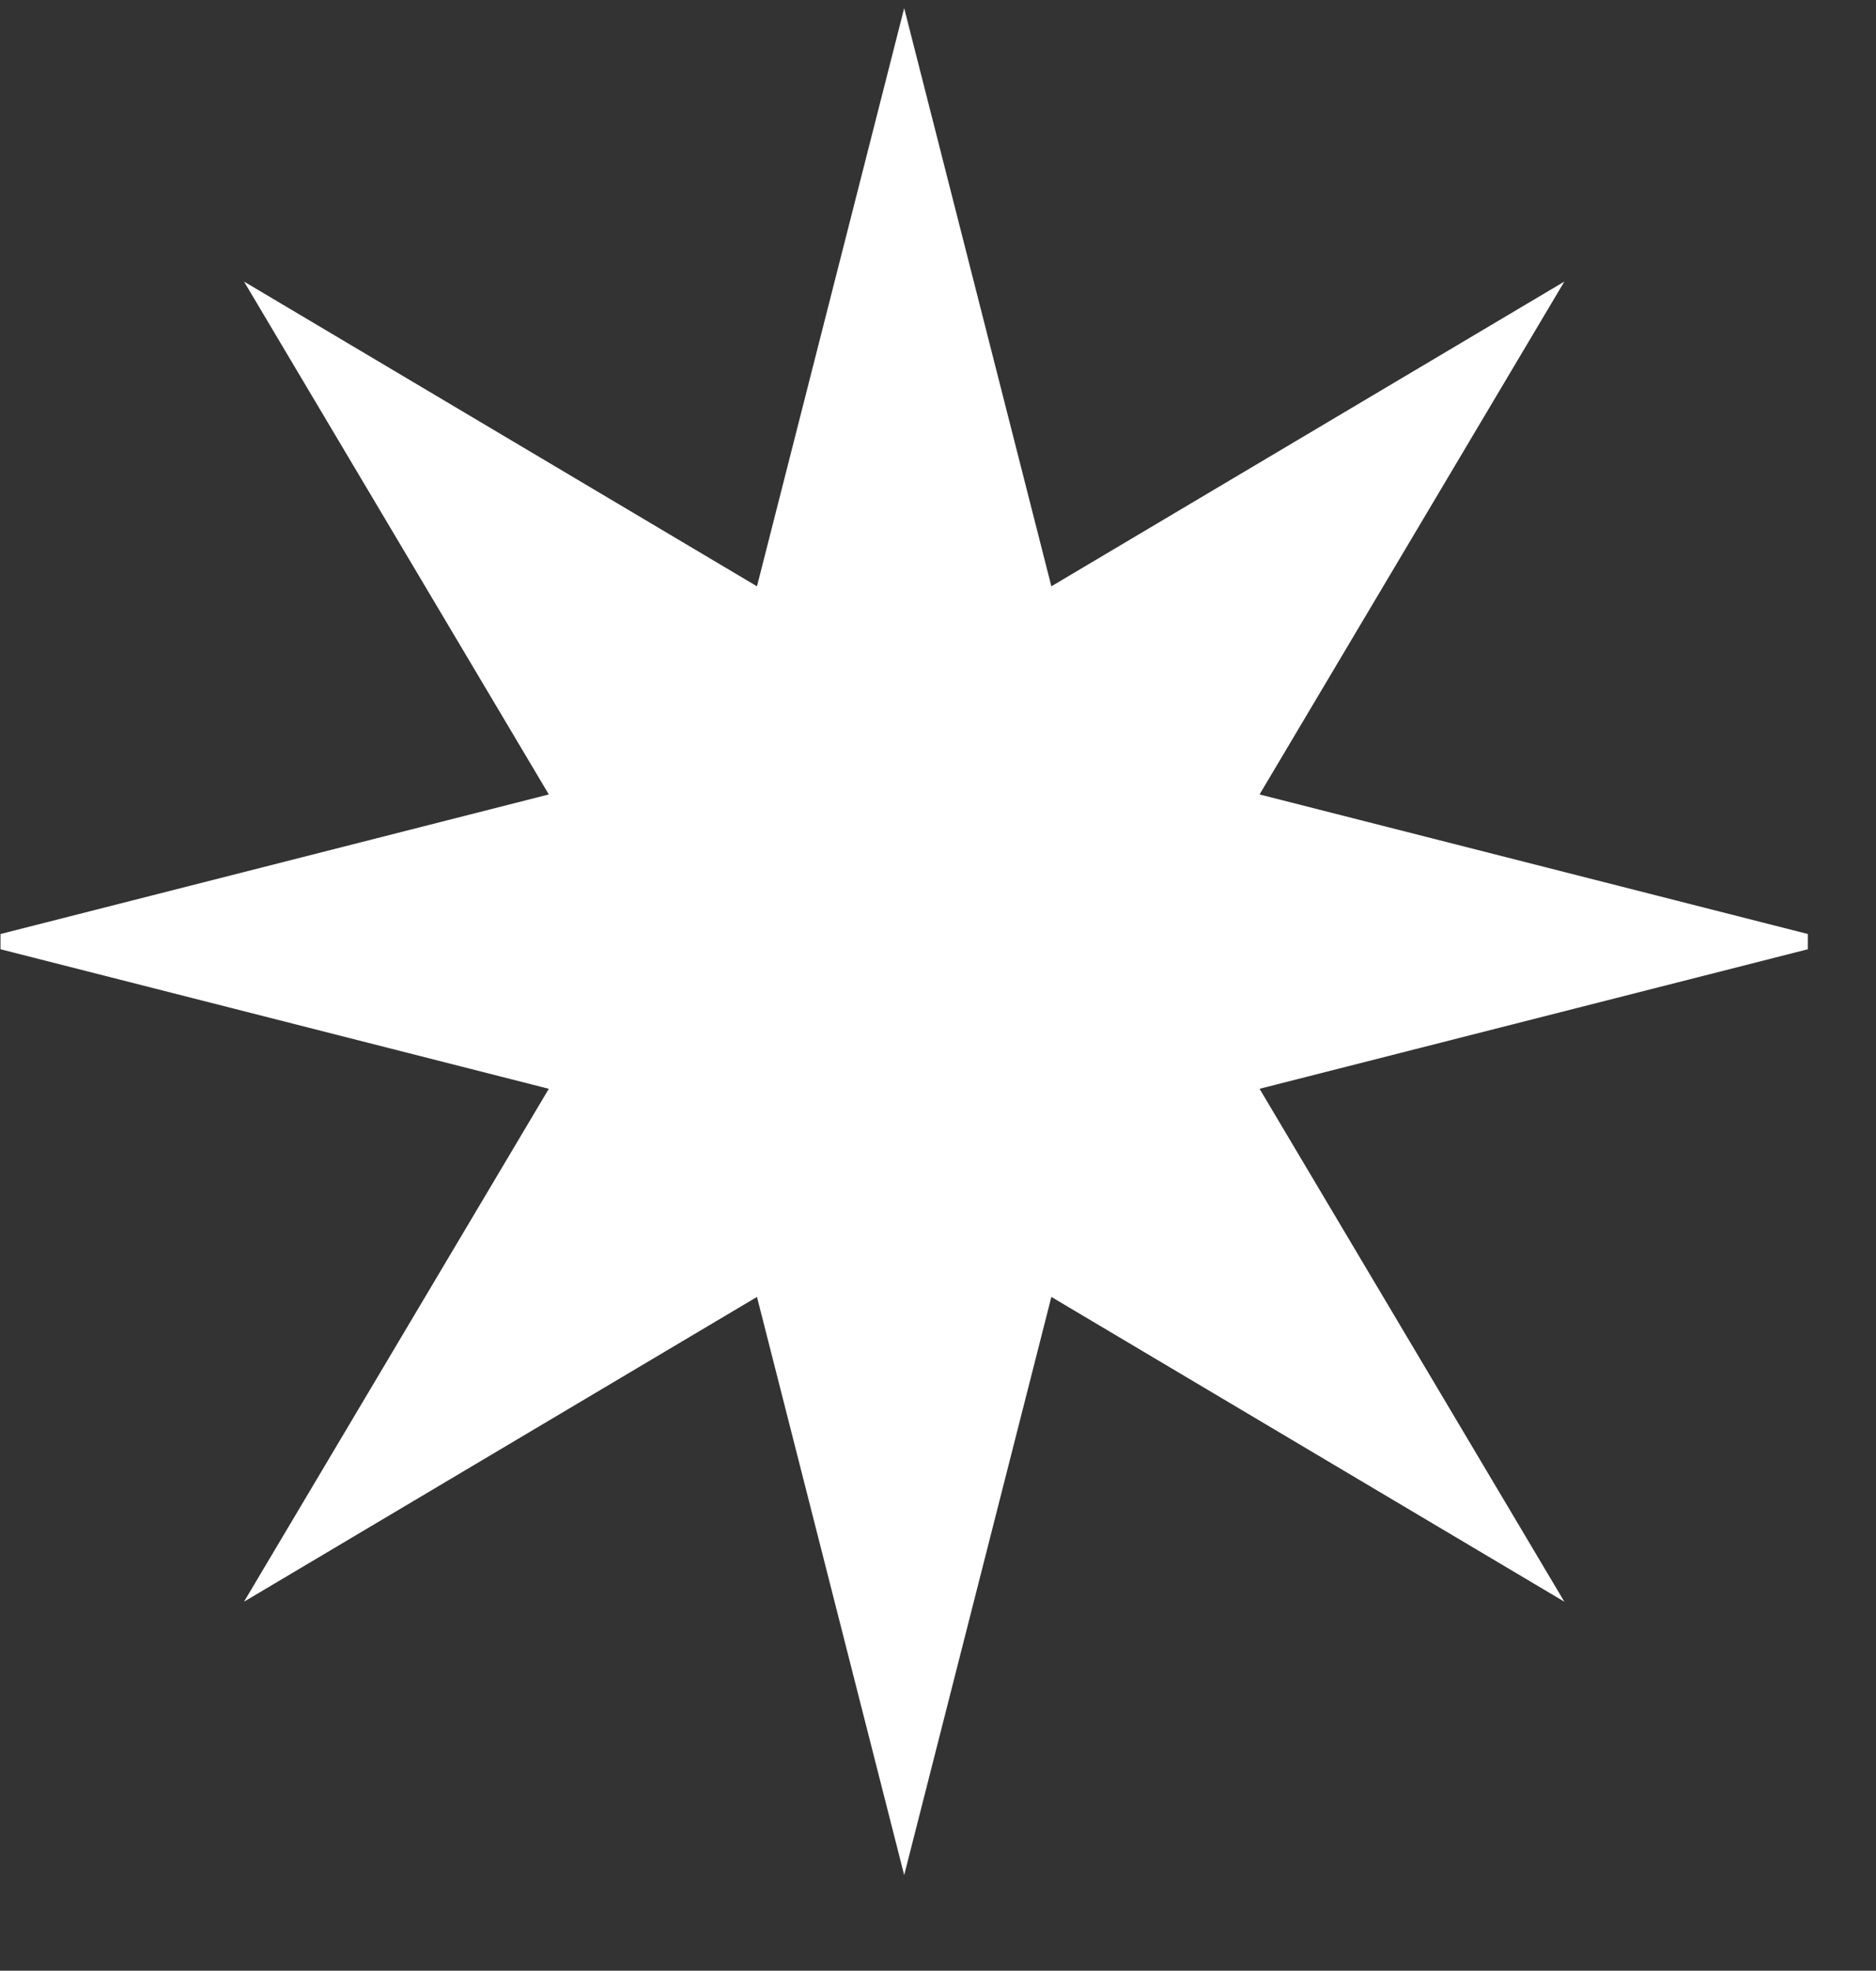 <svg width="79" height="83" viewBox="0 0 79 83" fill="none" xmlns="http://www.w3.org/2000/svg">
<rect x="0" y="0" width="79" height="83" fill="#333333" stroke="none"/>
<g clip-path="url(#clip0_11_88)">
<g clip-path="url(#clip1_11_88)">
<g clip-path="url(#clip2_11_88)">
<g clip-path="url(#clip3_11_88)">
<path d="M38.076 0.344L44.274 24.694L65.876 11.859L53.041 33.46L77.391 39.659L53.041 45.857L65.876 67.459L44.274 54.623L38.076 78.974L31.877 54.623L10.276 67.459L23.111 45.857L-1.239 39.659L23.111 33.46L10.276 11.859L31.877 24.694L38.076 0.344Z" fill="white"/>
</g>
</g>
</g>
</g>
<defs>
<clipPath id="clip0_11_88">
<rect width="76.11" height="78.63" fill="white" transform="translate(0.021 0.344)"/>
</clipPath>
<clipPath id="clip1_11_88">
<rect width="76.11" height="78.63" fill="white" transform="translate(0.021 0.344)"/>
</clipPath>
<clipPath id="clip2_11_88">
<rect width="76.11" height="78.63" fill="white" transform="translate(0.021 0.344)"/>
</clipPath>
<clipPath id="clip3_11_88">
<rect width="78.63" height="78.63" fill="white" transform="translate(-1.239 0.344)"/>
</clipPath>
</defs>
</svg>
